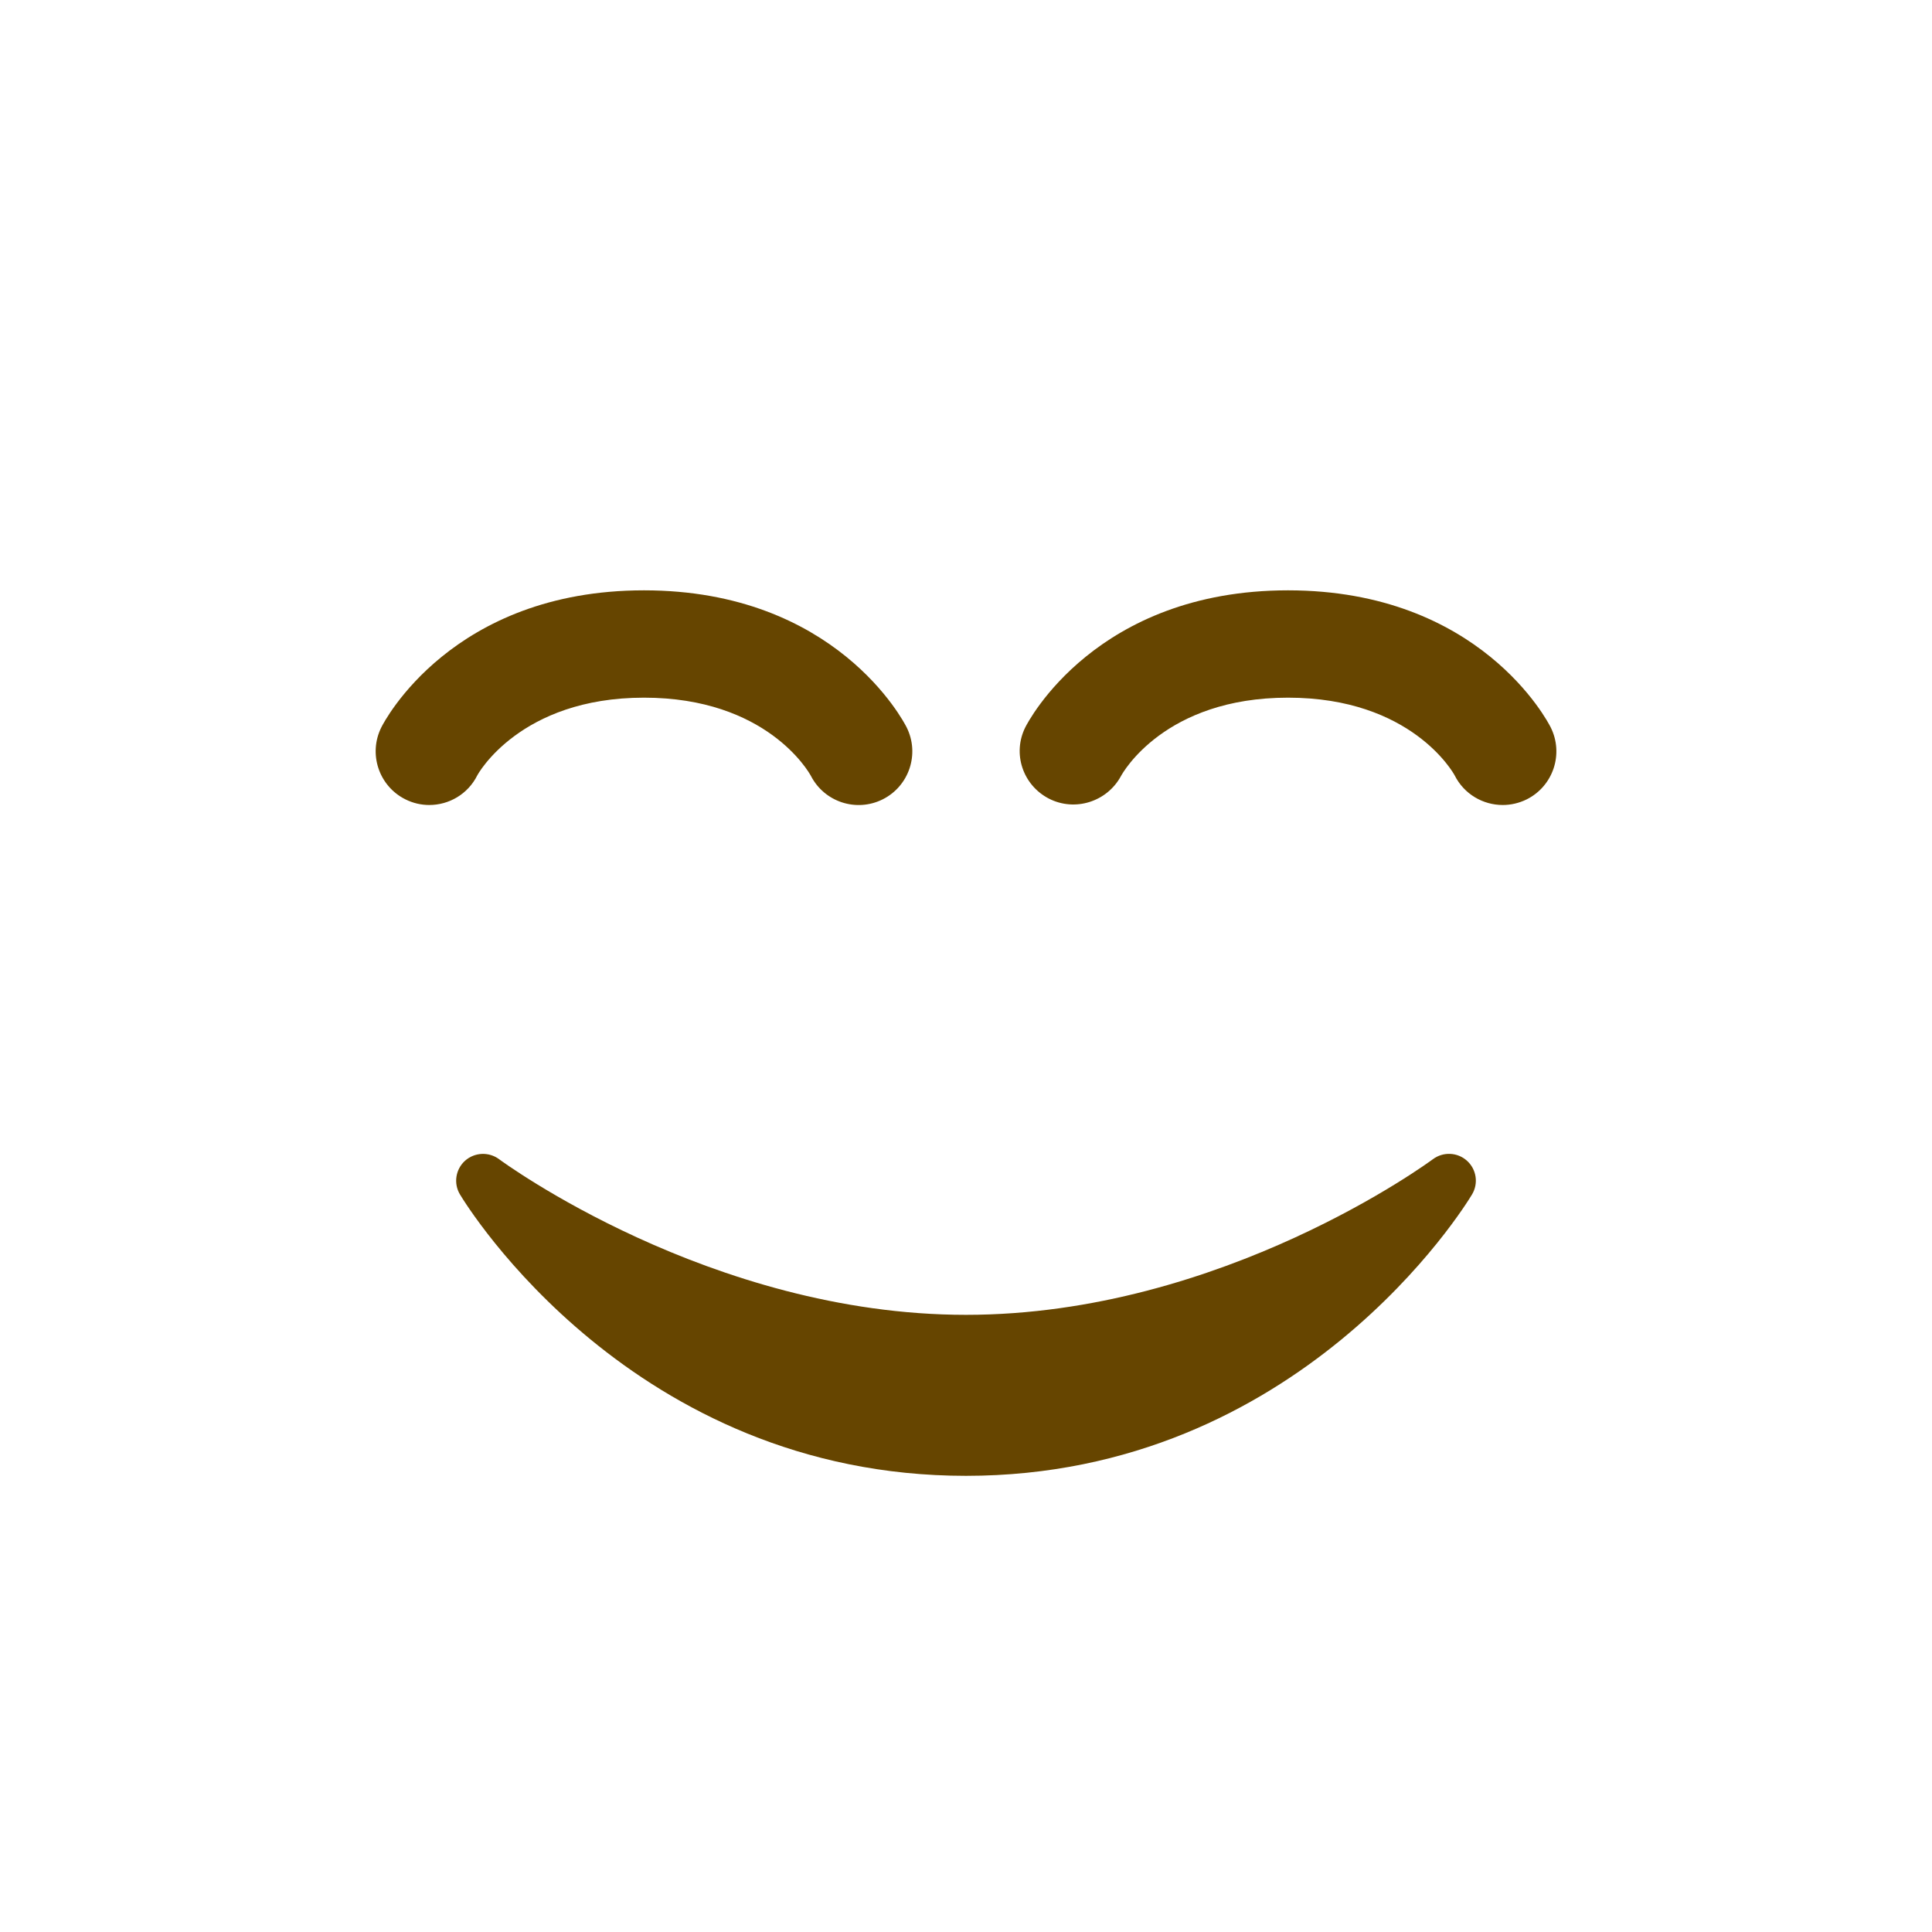 <svg xmlns="http://www.w3.org/2000/svg" viewBox="0 0 36 36"><path fill="#664500" d="M27.335 21.629c-.178-.161-.444-.171-.635-.029-.039.029-3.922 2.9-8.7 2.9-4.766 0-8.662-2.871-8.7-2.9-.191-.142-.457-.13-.635.029-.177.16-.217.424-.094.628C8.7 22.472 11.788 27.5 18 27.5s9.301-5.028 9.429-5.243c.123-.205.084-.468-.094-.628zM7.999 15c-.15 0-.303-.034-.446-.106-.494-.247-.694-.848-.447-1.342C7.158 13.448 8.424 11 12 11c3.577 0 4.842 2.449 4.894 2.553.247.494.047 1.095-.447 1.342-.492.245-1.085.049-1.336-.436C15.068 14.379 14.281 13 12 13c-2.317 0-3.099 1.433-3.106 1.447-.175.351-.528.553-.895.553zm20.002 0c-.367 0-.72-.202-.896-.553C27.08 14.401 26.299 13 24 13s-3.08 1.401-3.112 1.46c-.26.481-.859.67-1.345.42-.485-.252-.682-.839-.438-1.328C19.157 13.449 20.423 11 24 11s4.843 2.449 4.895 2.553c.247.494.047 1.095-.447 1.342-.144.071-.297.105-.447.105z" /></svg>
